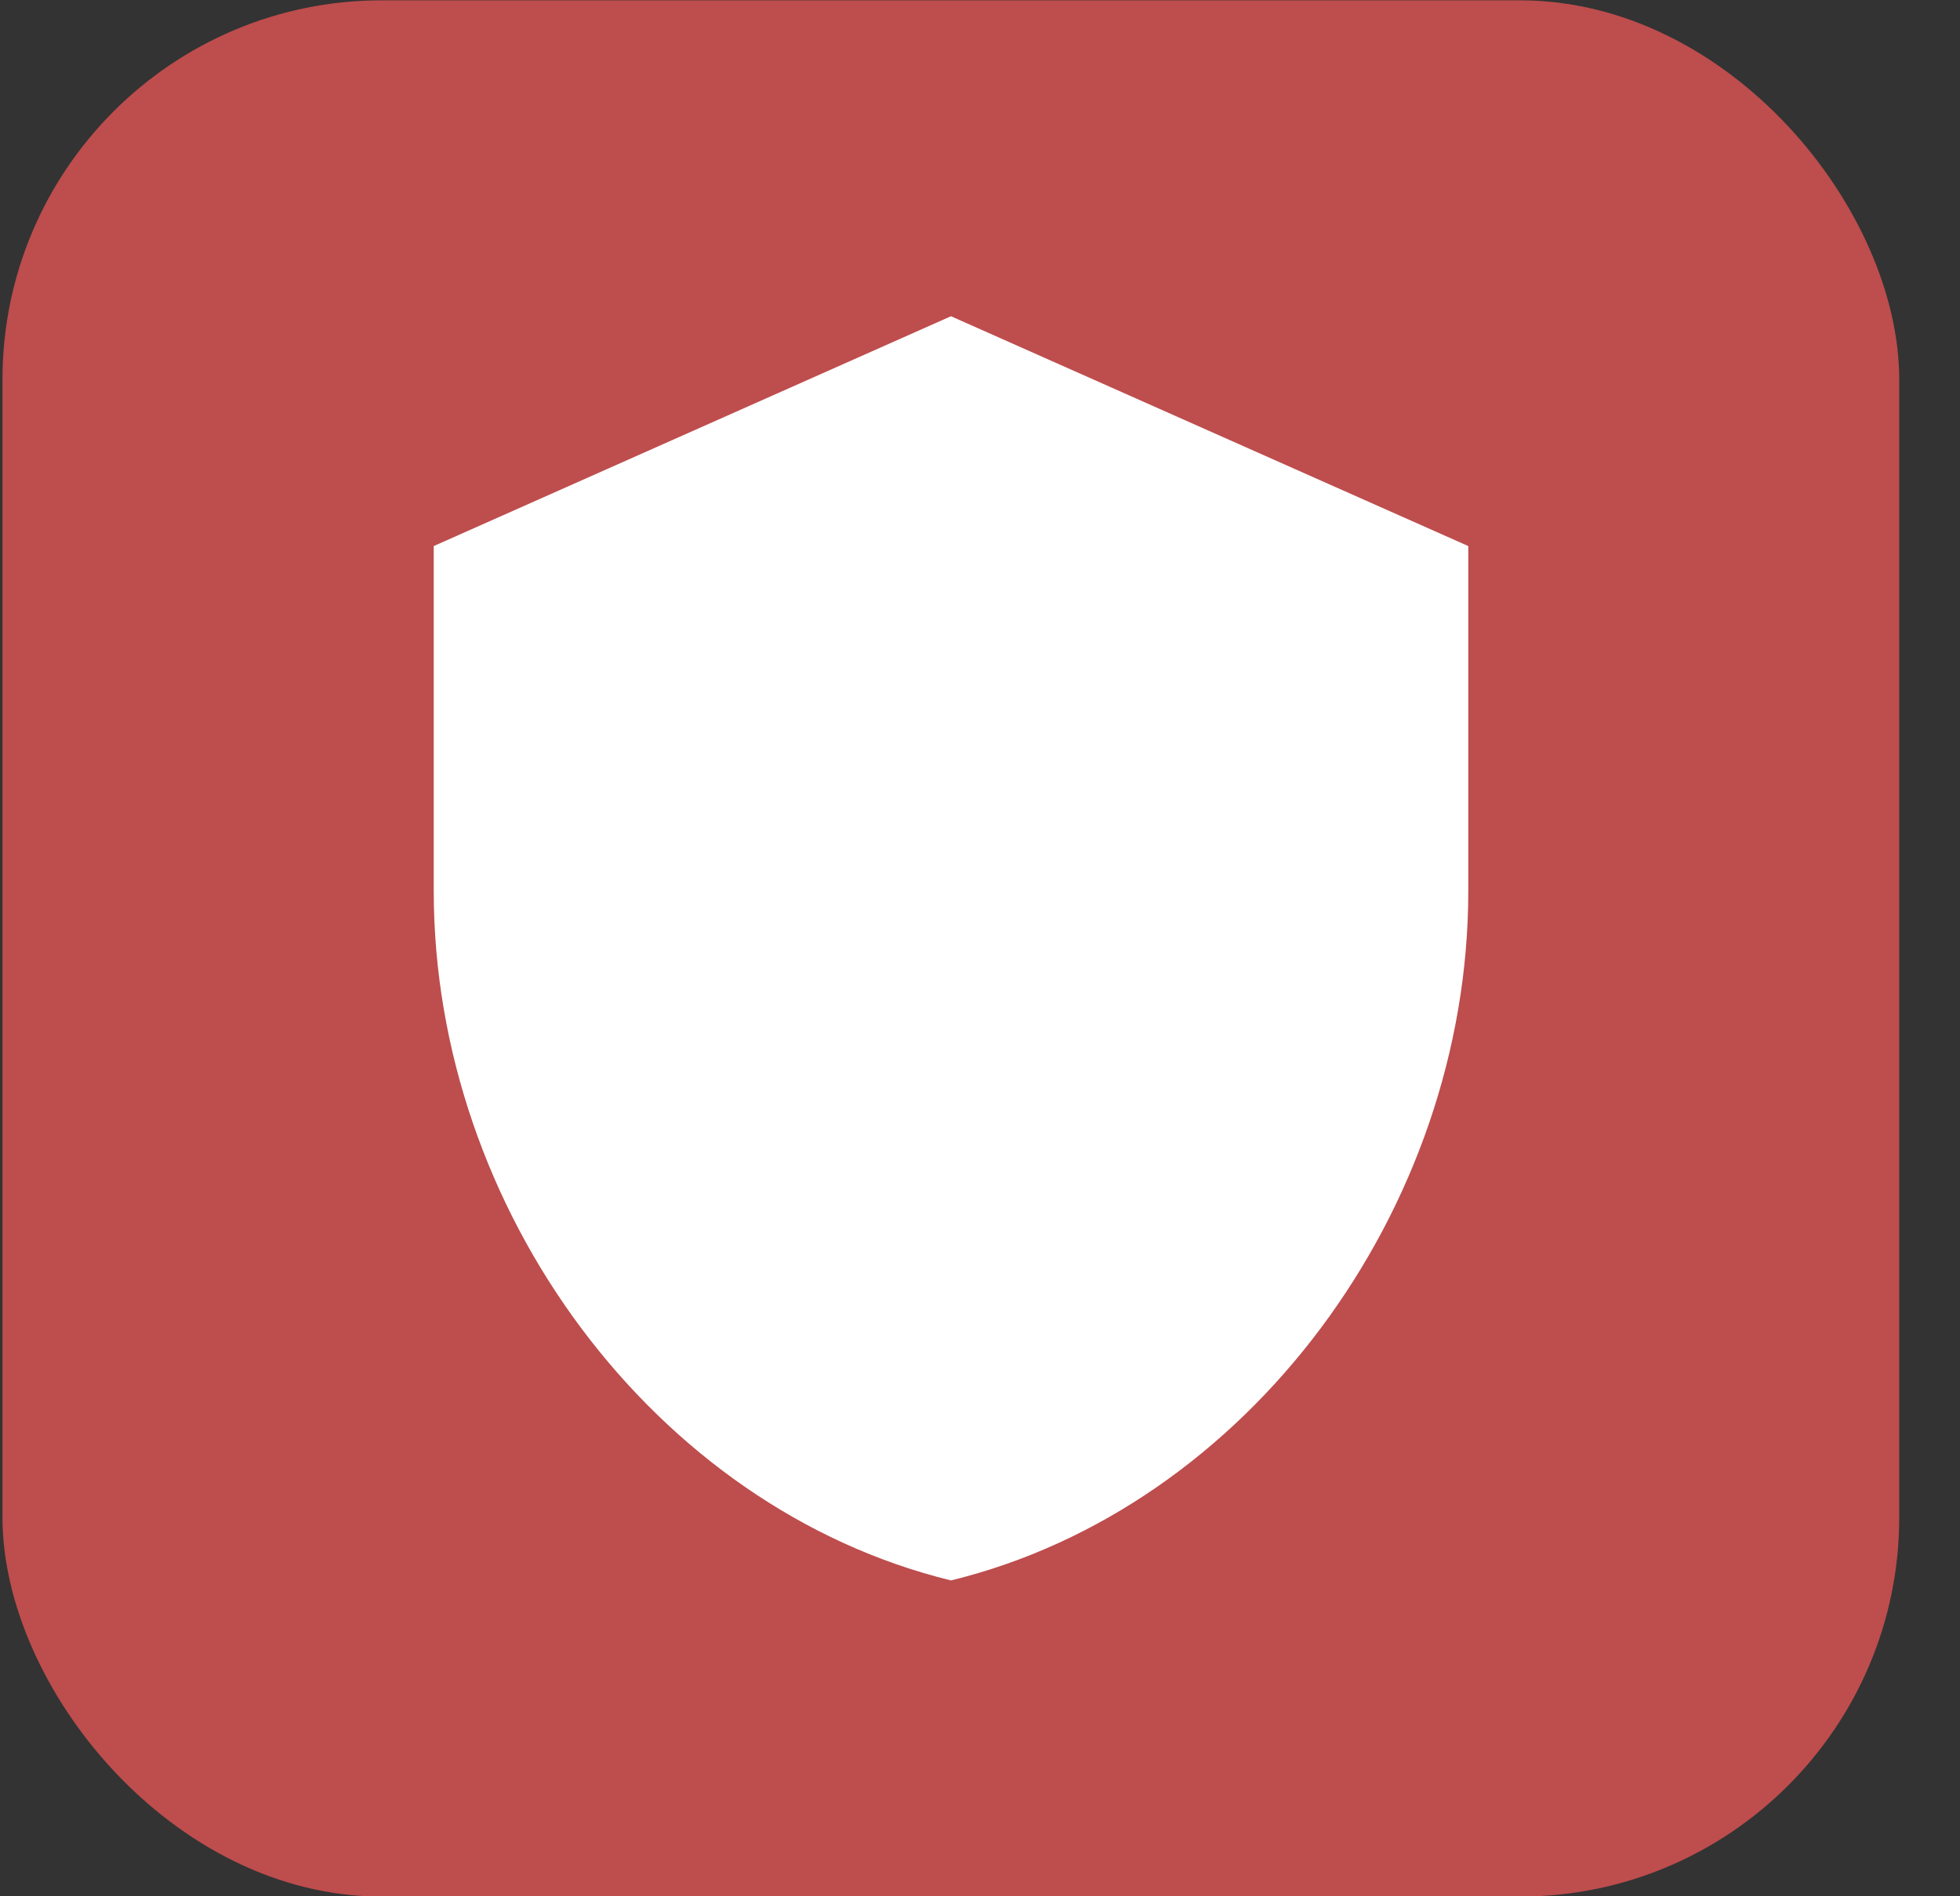 <svg width="31" height="30" viewBox="0 0 31 30" fill="none" xmlns="http://www.w3.org/2000/svg">
<rect x="0" y="0" width="31" height="30" fill="#333333" stroke="none"/>
<rect x="0.039" y="0.005" width="30" height="30" rx="6" fill="#BE4D4D"/>
<path d="M15.041 5.003L6.86 8.639L6.86 14.094C6.86 19.139 10.351 23.857 15.041 25.003C19.732 23.857 23.223 19.139 23.223 14.094L23.223 8.639L15.041 5.003Z" fill="white"/>
</svg>
